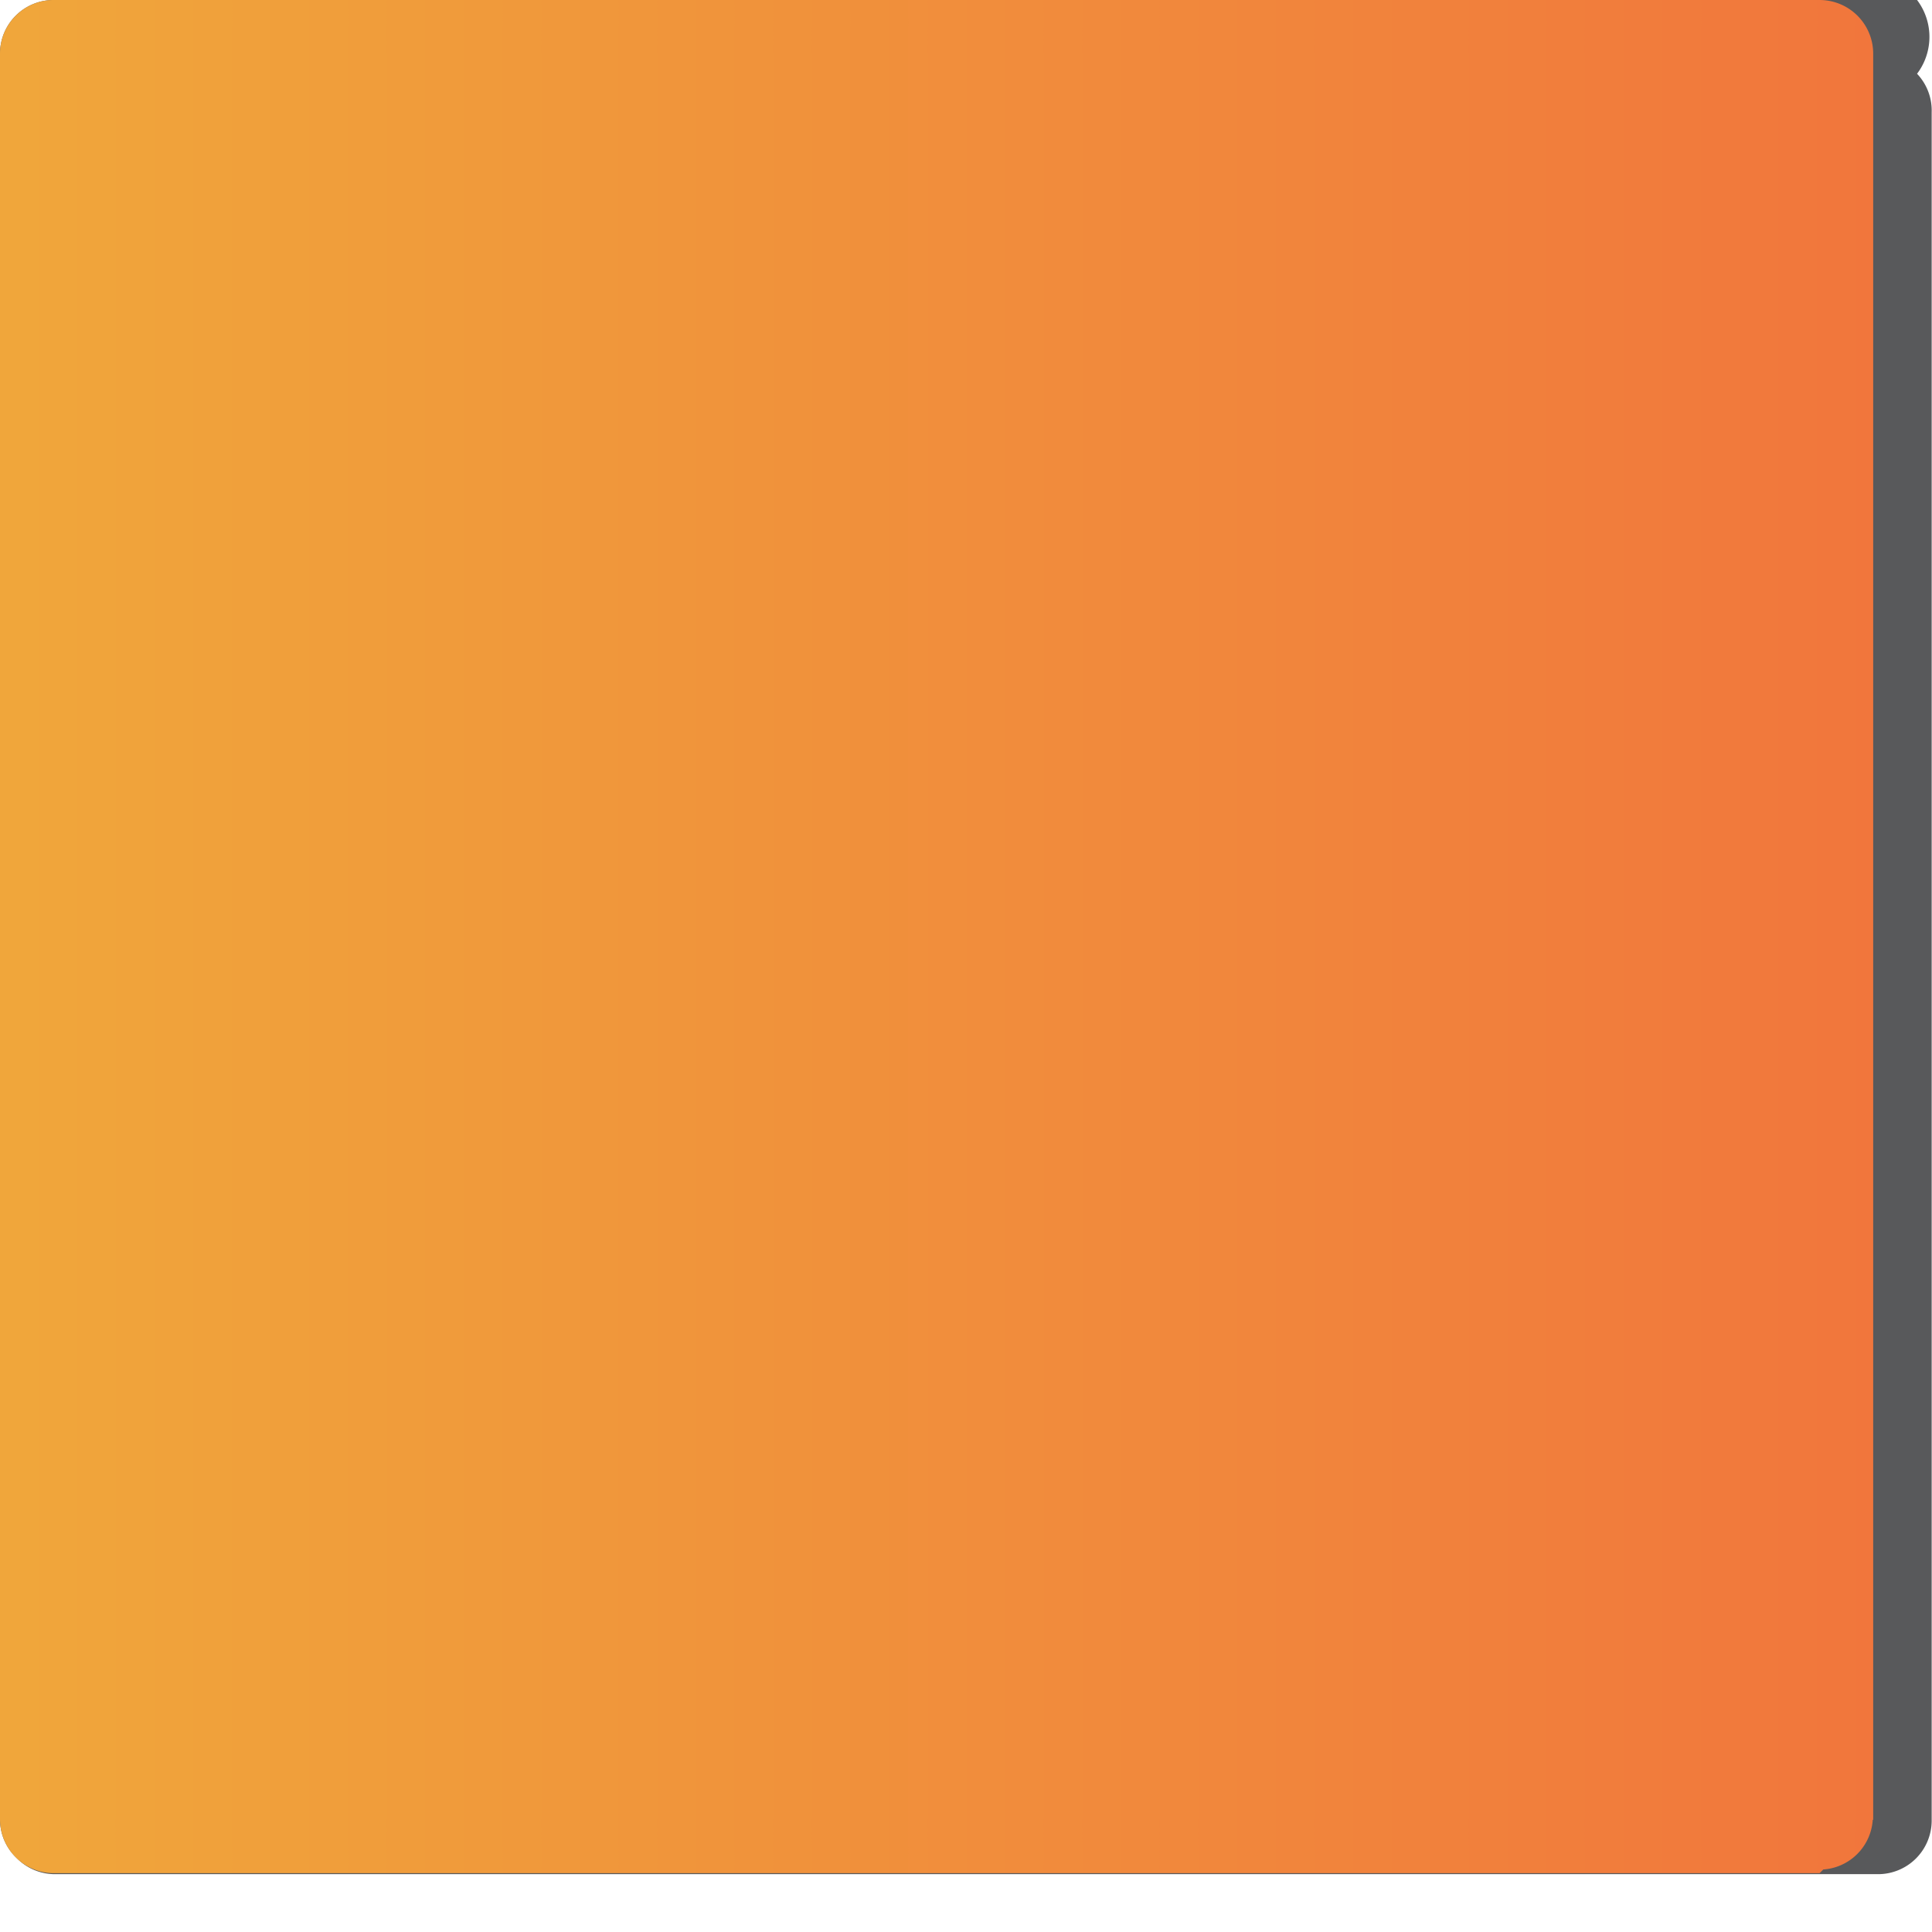 <svg id="Layer_1" data-name="Layer 1" xmlns="http://www.w3.org/2000/svg" xmlns:xlink="http://www.w3.org/1999/xlink" viewBox="0 0 59.46 59.45"><defs><style>.cls-1{fill:#58595b;}.cls-2{fill:url(#Summer_Multicolor);}</style><linearGradient id="Summer_Multicolor" x1="-154.68" y1="28.83" x2="888.86" y2="28.83" gradientUnits="userSpaceOnUse"><stop offset="0.11" stop-color="#f0c83b"/><stop offset="0.24" stop-color="#f1563c"/><stop offset="0.27" stop-color="#e65352"/><stop offset="0.32" stop-color="#d34f7a"/><stop offset="0.37" stop-color="#c74c92"/><stop offset="0.39" stop-color="#c34b9b"/><stop offset="0.79" stop-color="#00b3c1"/><stop offset="0.81" stop-color="#00b36c"/><stop offset="1" stop-color="#00b3c1"/></linearGradient></defs><path class="cls-1" d="M59,2.27l0,0,0,0,0,0,0,0,0,0,0,0,0,0,0,0,0,0,0,0,0,0,0,0,0,0,0,0,0,0,0,0,0,0,0,0,0,0,0,0,0,0,0,0,0,0,0,0,0,0,0,0,0,0,0,0,0,0,0,0,0,0,0,0,0,0,0,0,0,0,0,0,0,0,0,0,0,0,0,0,0,0,0,0,0,0,0,0,0,0,0,0,0,0,0,0,0,0,0,0A1.64,1.64,0,0,0,56,0H1.66A1.65,1.65,0,0,0,0,1.65V56a1.63,1.63,0,0,0,.51,1.18l0,0,0,0,0,0,0,0,0,0,0,0,0,0,0,0,0,0,0,0,0,0,0,0,0,0,0,0,0,0,0,0,0,0,0,0,0,0a.08.08,0,0,1,0,0l0,0,0,0,0,0a.08.08,0,0,1,0,0l0,0a.08.08,0,0,1,0,0l0,0,0,0,0,0,0,0,0,0,0,0,0,0,0,0,0,0,0,0,0,0,0,0,0,0,0,0,0,0,0,0,0,0,0,0,0,0,0,0,0,0,0,0,0,0,0,0a1.64,1.64,0,0,0,1.19.5H57.8a1.65,1.65,0,0,0,1.65-1.64V3.45A1.64,1.64,0,0,0,59,2.27Z"/><path class="cls-2" d="M57.65,56l0-54.35A1.65,1.65,0,0,0,56,0H1.66A1.65,1.65,0,0,0,0,1.65V56a1.66,1.66,0,0,0,1.65,1.65H56m0-.11a1.64,1.64,0,0,0,1.64-1.64"/></svg>